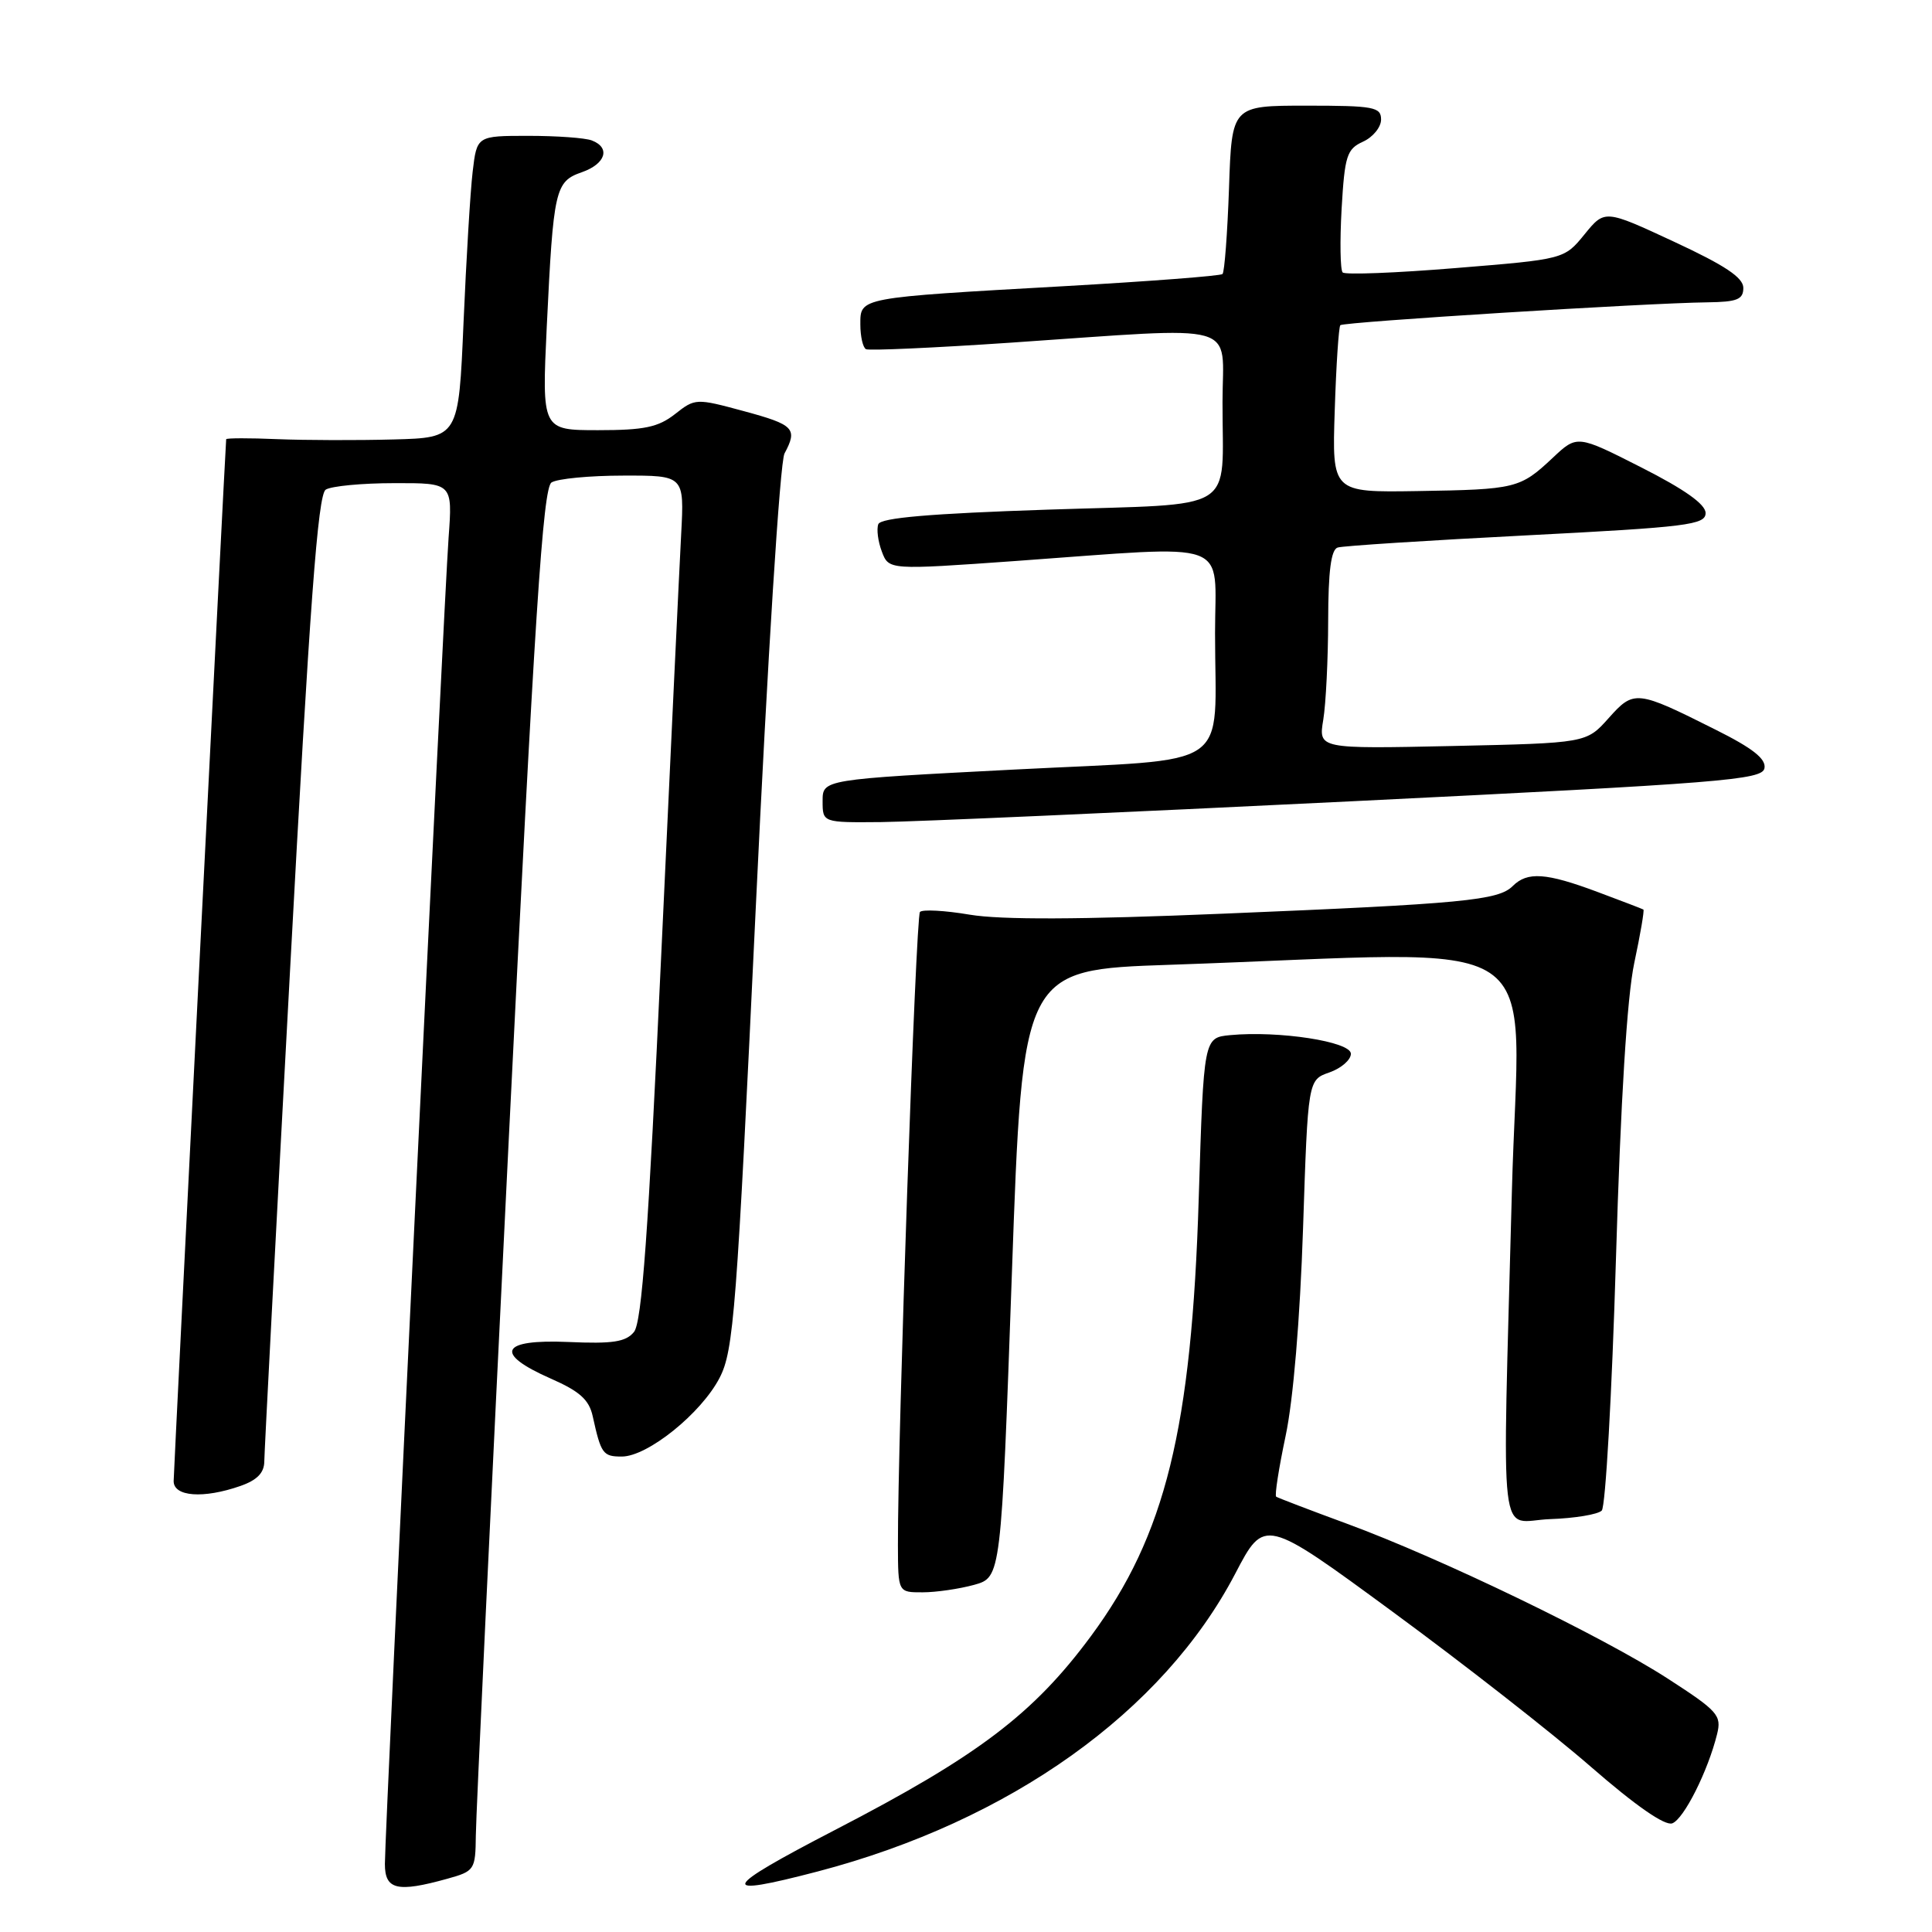 <?xml version="1.0" encoding="UTF-8" standalone="no"?>
<!DOCTYPE svg PUBLIC "-//W3C//DTD SVG 1.1//EN" "http://www.w3.org/Graphics/SVG/1.1/DTD/svg11.dtd" >
<svg xmlns="http://www.w3.org/2000/svg" xmlns:xlink="http://www.w3.org/1999/xlink" version="1.1" viewBox="0 0 256 256">
 <g >
 <path fill="currentColor"
d=" M 59.25 248.95 C 62.89 247.94 63.00 247.77 63.05 243.20 C 63.07 240.62 65.02 199.42 67.38 151.66 C 70.85 81.29 71.94 64.65 73.08 63.93 C 73.86 63.43 78.14 63.02 82.58 63.02 C 90.67 63.00 90.67 63.00 90.26 70.75 C 90.03 75.01 88.84 100.18 87.61 126.67 C 85.91 163.34 85.05 175.24 84.00 176.50 C 82.91 177.82 81.17 178.08 75.31 177.82 C 66.31 177.43 65.39 179.33 72.98 182.67 C 76.81 184.35 78.06 185.47 78.54 187.67 C 79.64 192.65 79.89 193.00 82.39 193.00 C 85.81 193.00 92.92 187.27 95.35 182.57 C 97.22 178.96 97.61 173.85 100.14 120.35 C 101.71 87.24 103.35 61.21 103.95 60.09 C 105.72 56.79 105.23 56.28 98.57 54.48 C 92.22 52.76 92.11 52.77 89.44 54.87 C 87.22 56.61 85.37 57.00 79.26 57.00 C 71.80 57.00 71.80 57.00 72.45 43.25 C 73.33 25.06 73.55 24.05 77.10 22.82 C 80.26 21.71 80.93 19.57 78.42 18.61 C 77.55 18.27 73.77 18.00 70.01 18.00 C 63.19 18.00 63.19 18.00 62.63 22.75 C 62.32 25.36 61.78 34.36 61.42 42.75 C 60.77 58.00 60.77 58.00 52.14 58.23 C 47.39 58.36 40.46 58.34 36.75 58.19 C 33.04 58.03 29.99 58.04 29.97 58.20 C 29.85 59.35 23.02 194.87 23.01 196.25 C 23.00 198.32 26.95 198.61 31.85 196.90 C 34.06 196.13 35.01 195.16 35.02 193.65 C 35.03 192.47 36.56 163.20 38.43 128.62 C 41.05 79.99 42.12 65.54 43.16 64.88 C 43.90 64.41 47.98 64.02 52.24 64.02 C 59.97 64.00 59.97 64.00 59.44 71.25 C 58.82 79.73 51.00 242.53 51.00 246.99 C 51.00 250.40 52.63 250.79 59.25 248.95 Z  M 108.35 247.98 C 133.83 241.30 154.11 226.83 163.68 208.51 C 167.55 201.10 167.55 201.10 184.52 213.56 C 193.86 220.41 205.68 229.65 210.79 234.10 C 216.74 239.28 220.62 241.97 221.59 241.60 C 223.13 241.01 226.31 234.68 227.52 229.79 C 228.14 227.29 227.65 226.73 220.98 222.42 C 212.29 216.80 190.87 206.46 178.50 201.91 C 173.55 200.09 169.32 198.47 169.10 198.32 C 168.88 198.16 169.45 194.54 170.35 190.27 C 171.36 185.54 172.26 174.80 172.66 162.79 C 173.31 143.09 173.31 143.09 176.16 142.10 C 177.72 141.55 179.00 140.44 179.00 139.63 C 179.00 138.02 169.45 136.55 163.00 137.16 C 159.50 137.50 159.50 137.50 158.84 158.73 C 157.90 189.34 154.43 203.43 144.56 216.79 C 136.92 227.12 129.60 232.67 110.64 242.48 C 95.44 250.36 94.97 251.48 108.35 247.98 Z  M 129.08 210.00 C 132.65 209.00 132.65 209.00 134.08 168.75 C 135.50 128.50 135.50 128.50 155.00 127.84 C 206.73 126.08 201.25 122.44 200.33 157.96 C 199.06 206.58 198.47 201.54 205.41 201.29 C 208.66 201.18 211.73 200.67 212.24 200.16 C 212.74 199.66 213.59 184.68 214.12 166.87 C 214.75 145.71 215.59 132.11 216.55 127.59 C 217.36 123.79 217.90 120.61 217.76 120.52 C 217.62 120.43 214.87 119.38 211.66 118.18 C 204.86 115.64 202.39 115.47 200.45 117.40 C 198.55 119.31 193.92 119.75 162.00 121.07 C 143.08 121.86 132.63 121.89 128.50 121.20 C 125.20 120.64 122.23 120.48 121.90 120.84 C 121.34 121.45 118.94 190.55 118.98 204.75 C 119.00 211.00 119.00 211.00 122.25 210.99 C 124.04 210.99 127.11 210.54 129.08 210.00 Z  M 178.99 106.18 C 228.27 103.76 233.50 103.34 233.80 101.80 C 234.04 100.56 232.26 99.15 227.31 96.68 C 216.84 91.43 216.51 91.39 213.14 95.17 C 210.20 98.46 210.20 98.46 192.45 98.85 C 174.70 99.23 174.70 99.23 175.34 95.37 C 175.69 93.24 175.98 87.32 175.99 82.22 C 176.00 75.68 176.37 72.82 177.25 72.55 C 177.94 72.33 189.19 71.61 202.25 70.94 C 223.63 69.84 226.00 69.54 226.00 67.98 C 226.00 66.82 223.23 64.85 217.49 61.94 C 208.98 57.62 208.98 57.62 205.74 60.67 C 201.41 64.73 200.88 64.86 187.81 65.07 C 176.50 65.25 176.50 65.25 176.86 54.37 C 177.05 48.39 177.39 43.32 177.60 43.09 C 178.01 42.66 218.20 40.15 226.25 40.06 C 230.19 40.01 231.00 39.68 231.00 38.15 C 231.00 36.78 228.56 35.16 221.82 32.03 C 212.64 27.76 212.64 27.76 209.96 31.05 C 207.27 34.35 207.27 34.35 192.88 35.52 C 184.97 36.17 178.24 36.43 177.91 36.10 C 177.59 35.77 177.53 31.98 177.77 27.68 C 178.18 20.62 178.46 19.75 180.61 18.77 C 181.93 18.17 183.00 16.85 183.00 15.84 C 183.00 14.18 182.05 14.00 173.11 14.00 C 163.22 14.00 163.22 14.00 162.85 24.93 C 162.64 30.94 162.25 36.06 161.99 36.31 C 161.72 36.56 152.28 37.28 141.00 37.92 C 113.66 39.46 114.00 39.40 114.00 42.99 C 114.00 44.58 114.34 46.06 114.75 46.27 C 115.16 46.48 123.83 46.09 134.00 45.40 C 164.92 43.30 162.00 42.49 161.99 53.25 C 161.96 68.17 164.39 66.68 138.83 67.53 C 123.25 68.05 116.70 68.61 116.38 69.46 C 116.13 70.12 116.34 71.75 116.85 73.09 C 117.77 75.53 117.77 75.53 134.64 74.33 C 163.72 72.25 161.00 71.27 161.00 83.88 C 161.00 102.41 163.88 100.45 134.41 101.97 C 109.00 103.28 109.00 103.28 109.00 106.14 C 109.00 109.00 109.00 109.00 116.75 108.93 C 121.01 108.89 149.02 107.65 178.99 106.18 Z "/>
</g>
</svg>